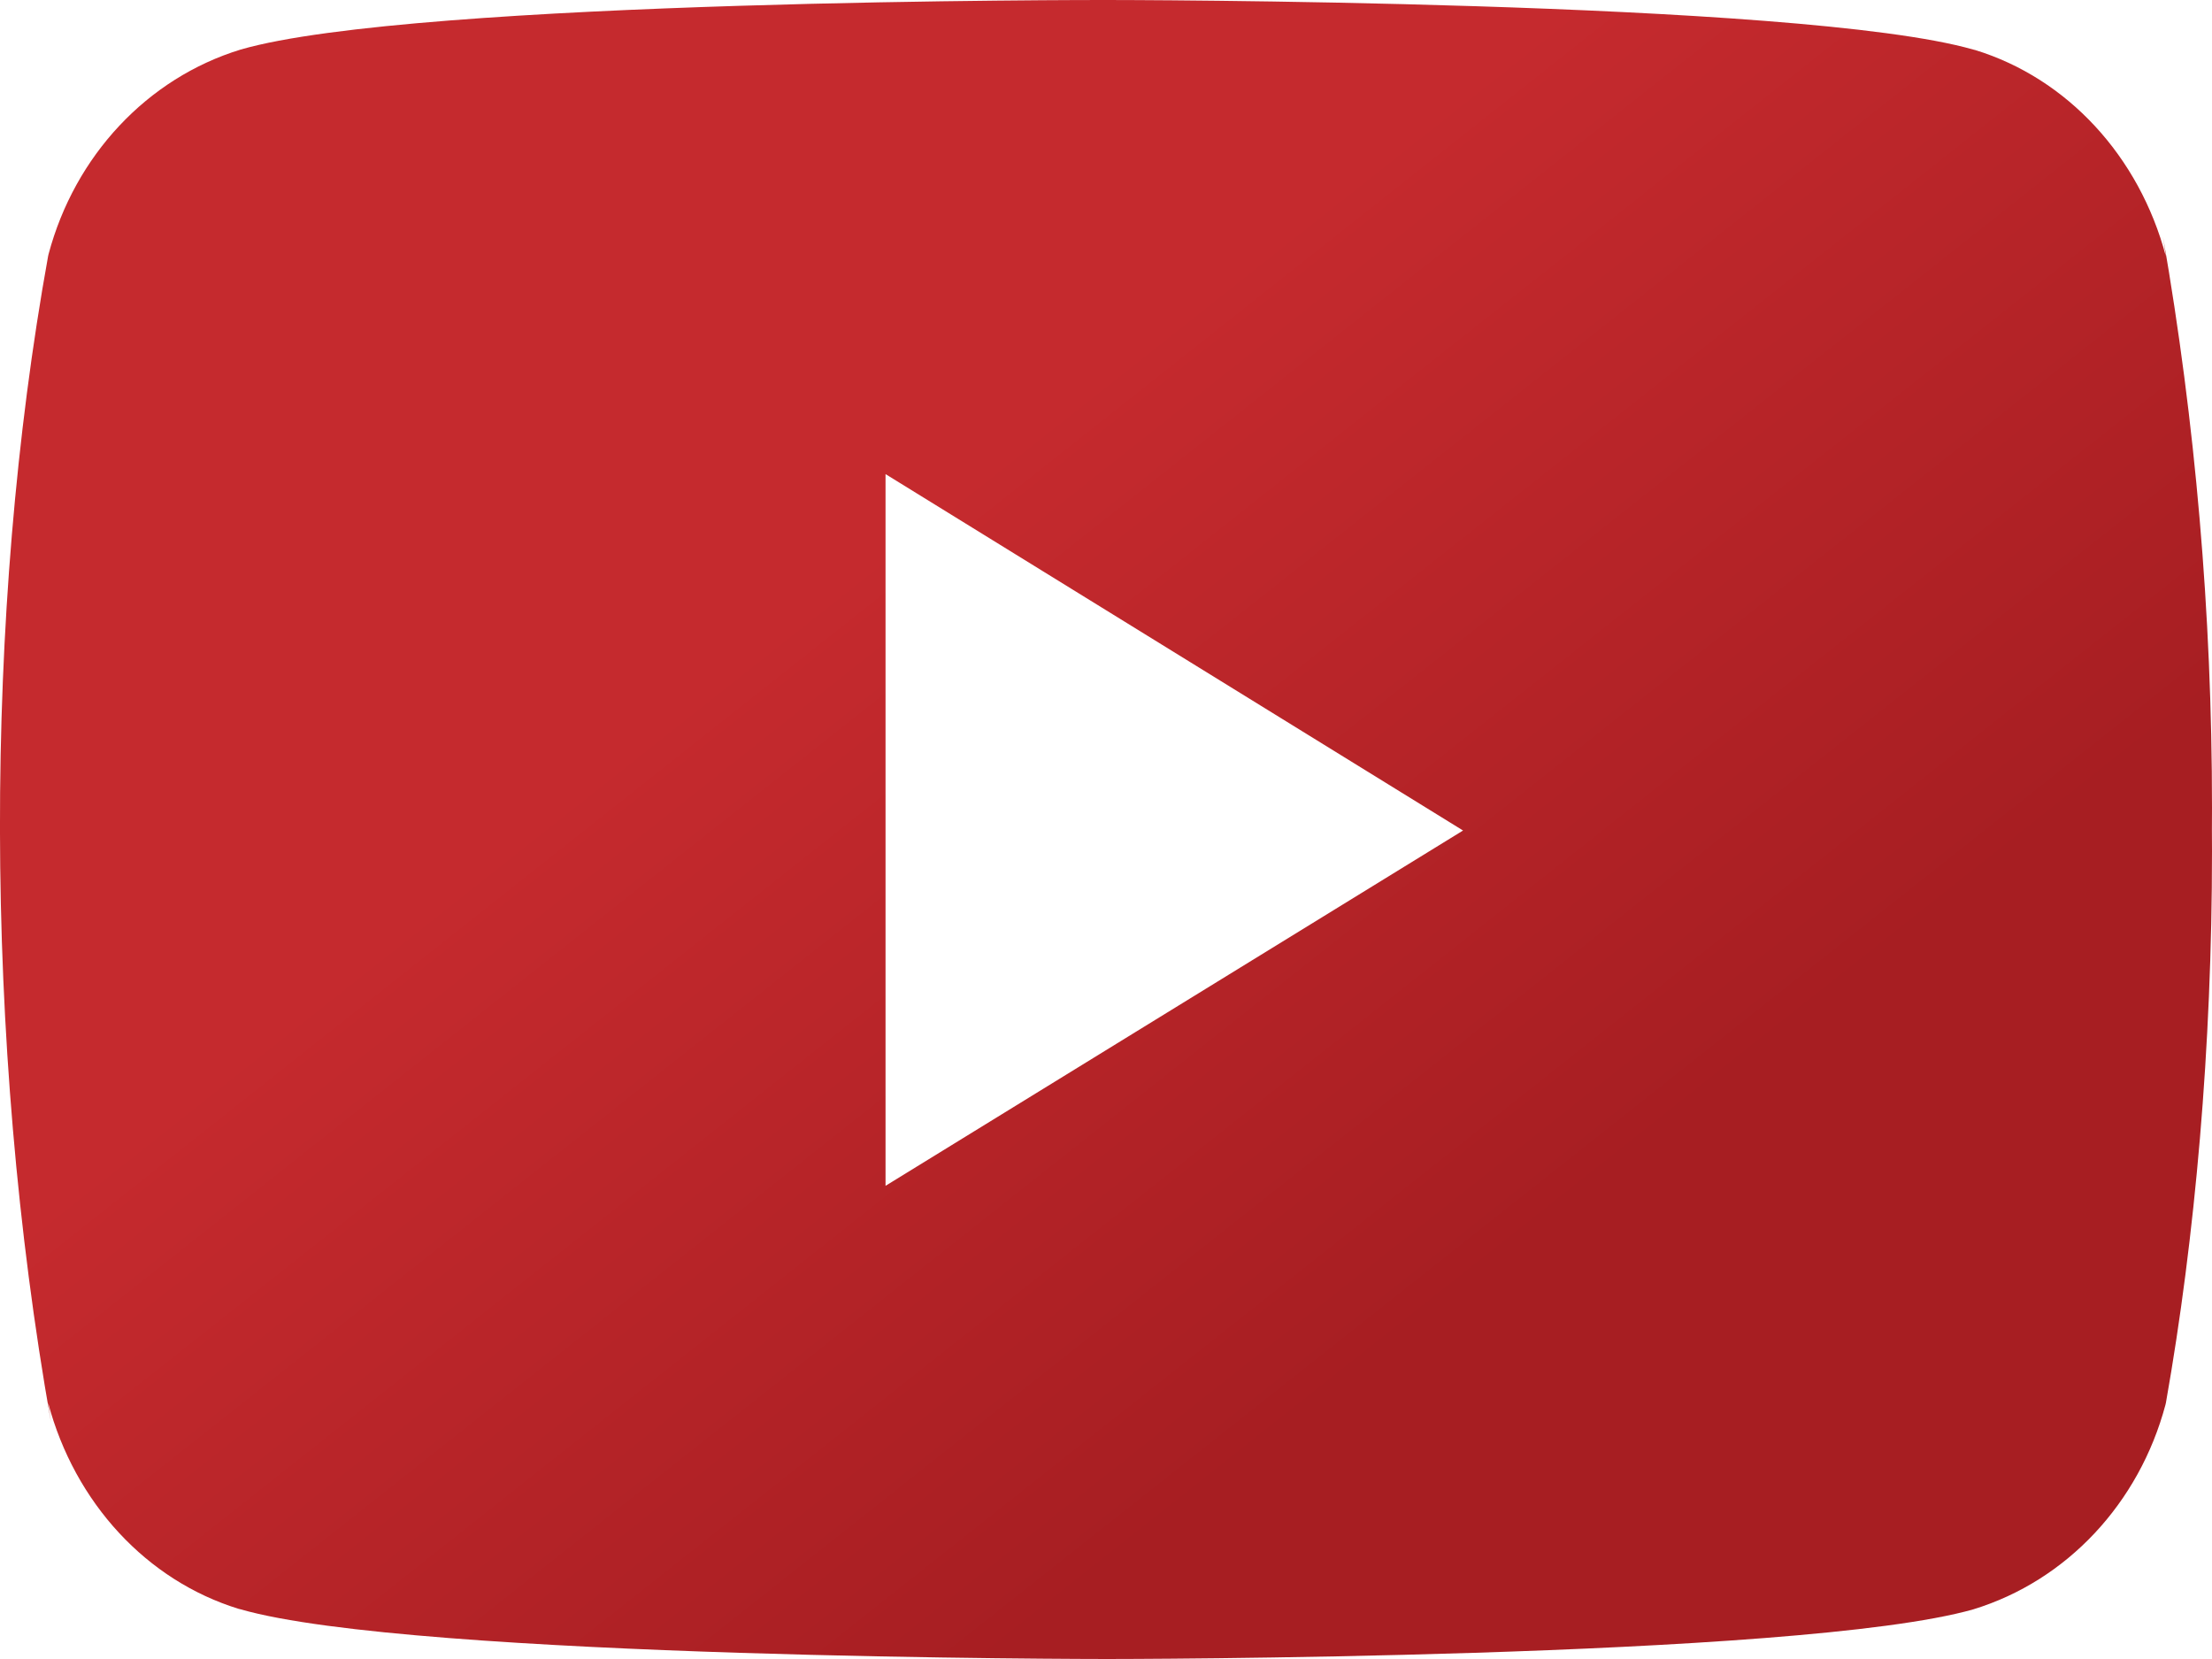 <?xml version="1.0" encoding="UTF-8"?>
<svg width="24px" height="18px" viewBox="0 0 24 18" version="1.1" xmlns="http://www.w3.org/2000/svg" xmlns:xlink="http://www.w3.org/1999/xlink">
    <title>Shape</title>
    <defs>
        <linearGradient x1="37.27%" y1="36.097%" x2="73.667%" y2="70.269%" id="linearGradient-1">
            <stop stop-color="#C52A2E" offset="0%"></stop>
            <stop stop-color="#A71E22" offset="100%"></stop>
        </linearGradient>
    </defs>
    <g id="Page-1" stroke="none" stroke-width="1" fill="none" fill-rule="evenodd">
        <g id="0.Elements" transform="translate(-1048, -491)" fill="url(#linearGradient-1)">
            <path d="M1071.469,493.572 L1071.499,493.779 C1071.209,492.69 1070.426,491.849 1069.431,491.543 L1069.41,491.538 C1067.539,491 1060.01,491 1060.01,491 C1060.01,491 1052.5,490.989 1050.61,491.538 C1049.596,491.849 1048.812,492.69 1048.527,493.757 L1048.522,493.779 C1047.823,497.645 1047.818,502.29 1048.553,506.429 L1048.522,506.22 C1048.812,507.309 1049.595,508.15 1050.59,508.456 L1050.611,508.461 C1052.48,509 1060.011,509 1060.011,509 C1060.011,509 1067.52,509 1069.411,508.461 C1070.426,508.15 1071.21,507.309 1071.495,506.242 L1071.5,506.22 C1071.818,504.422 1072,502.353 1072,500.239 C1072,500.162 1072,500.084 1071.999,500.005 C1072,499.933 1072,499.848 1072,499.762 C1072,497.647 1071.818,495.578 1071.469,493.572 L1071.469,493.572 Z M1057.608,503.866 L1057.608,496.144 L1063.874,500.011 L1057.608,503.866 Z" id="Shape"></path>
        </g>
    </g>
</svg>